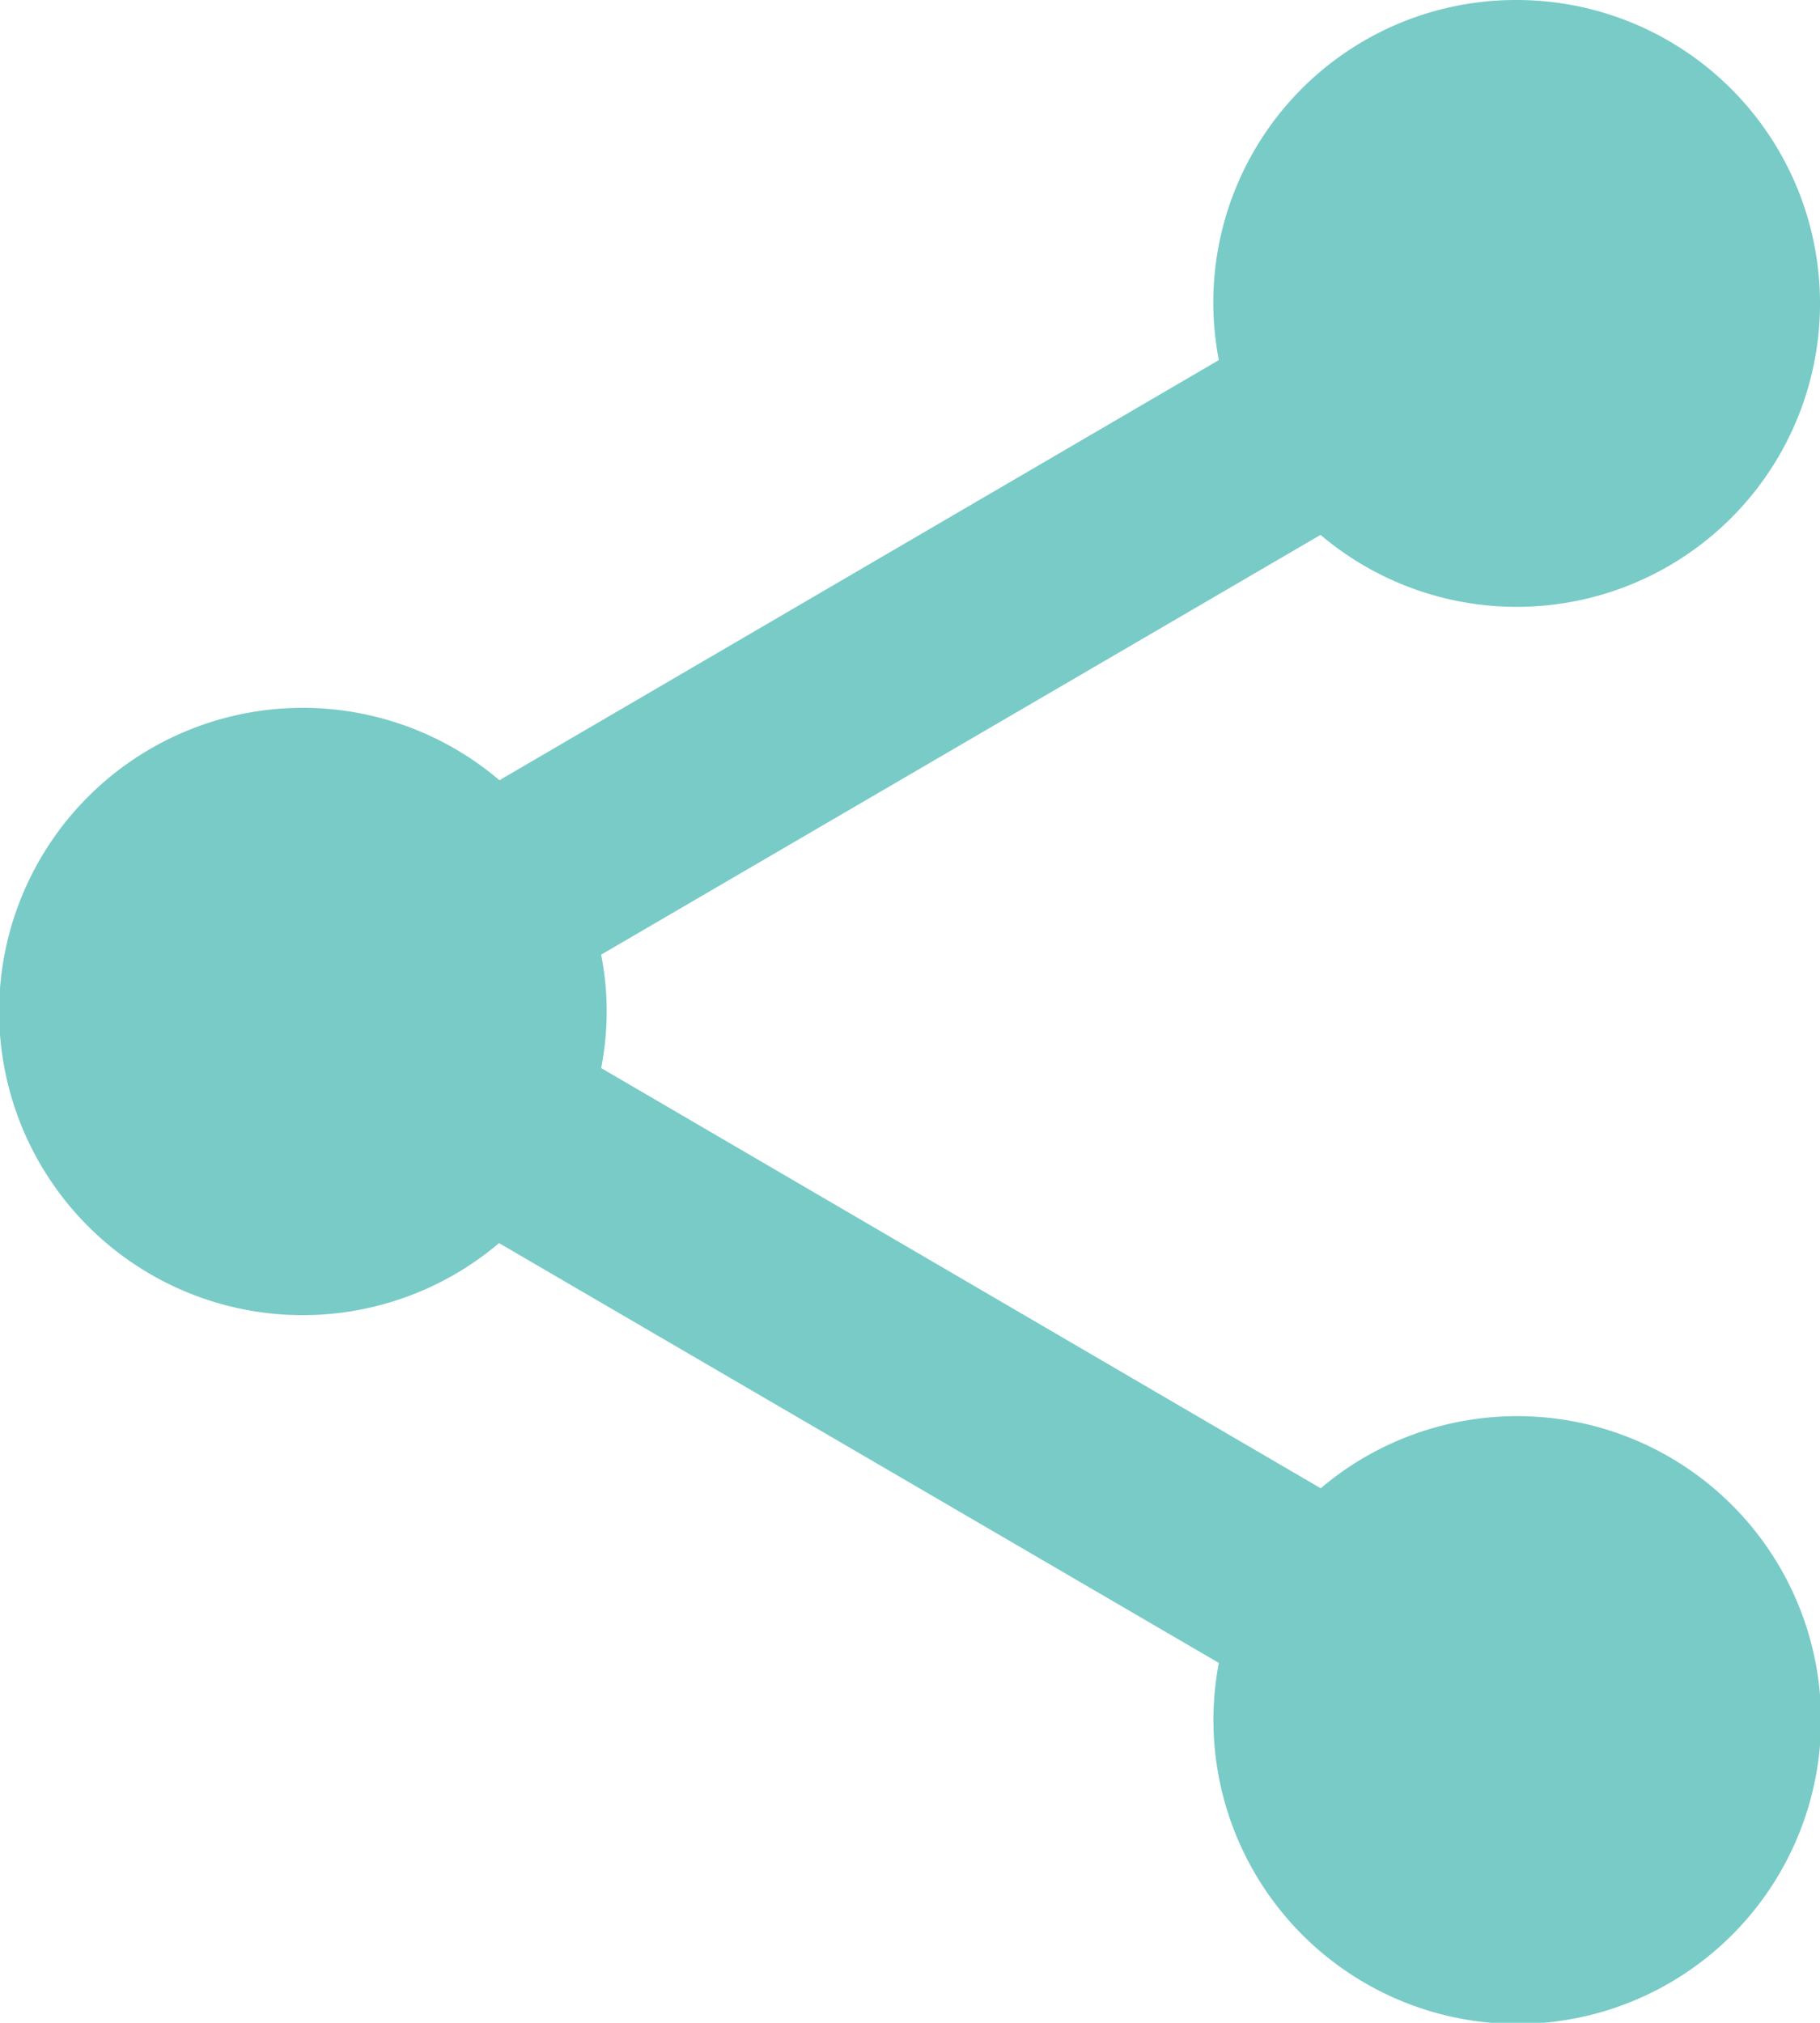 <svg xmlns="http://www.w3.org/2000/svg" width="23.1" height="25.666" viewBox="0 0 23.1 25.666">
  <path id="icons8-partager" d="M22.25,2a3.838,3.838,0,0,0-3.78,4.569L9.339,11.9a3.853,3.853,0,1,0-.005,5.873L18.47,23.1a3.856,3.856,0,1,0,1.293-2.216L10.63,15.552a3.721,3.721,0,0,0,0-1.439l9.131-5.326A3.85,3.85,0,1,0,22.25,2Z" transform="translate(-3 -2)" fill="#79cbc7"/>
</svg>
